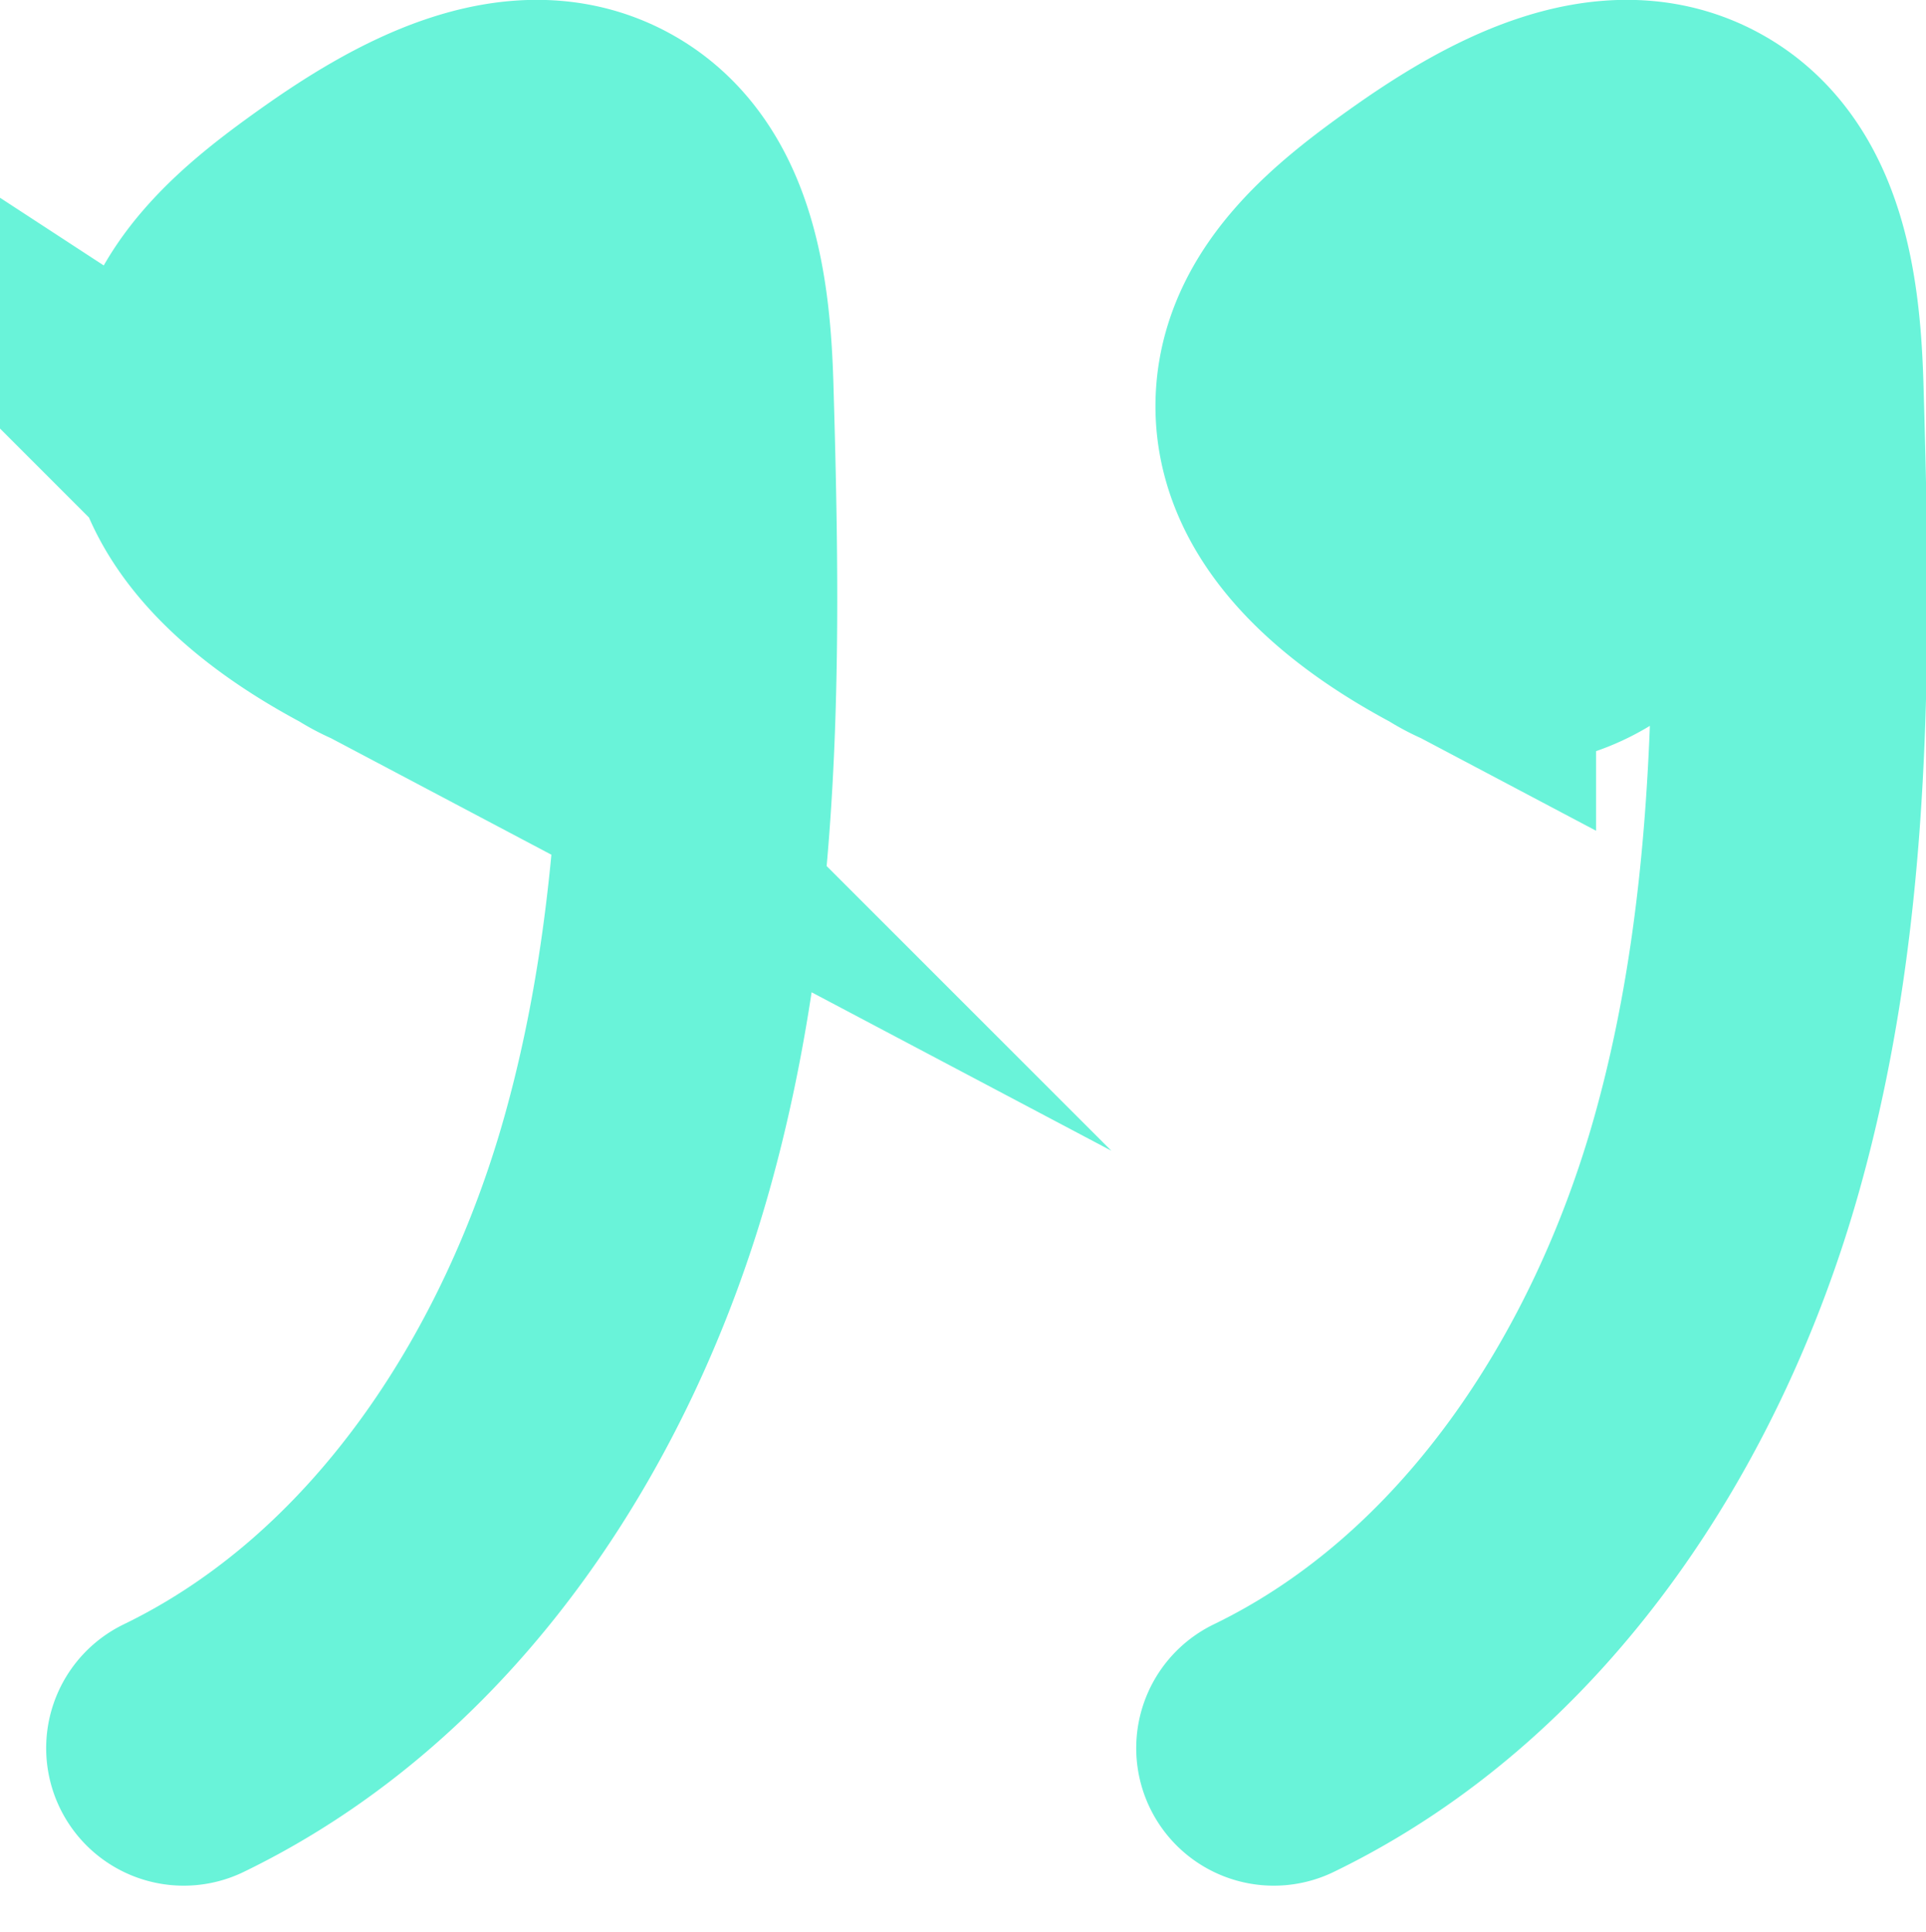 <svg xmlns="http://www.w3.org/2000/svg" width="35.002" height="35.112" viewBox="0 0 35.002 35.112">
  <g id="Group_434" data-name="Group 434" transform="translate(238.928 245.722) rotate(180)">
    <path id="Path_714" data-name="Path 714" d="M215.779,213.95c-4.2,2.035-6.974,6.316-8.236,10.812s-1.209,9.244-1.072,13.912c.047,1.582.26,3.442,1.636,4.226,1.536.875,3.417-.186,4.857-1.213,1.124-.8,2.354-1.783,2.458-3.16.129-1.695-1.5-2.961-3-3.754a2.484,2.484,0,0,0-1.486-.4,2.585,2.585,0,0,0-1.236.733c-.9.8-1.883,2.023-1.27,3.057.655,1.1,2.325.7,3.487.151" fill="none" stroke="#69f3d9" stroke-linecap="round" stroke-miterlimit="10" stroke-width="5"/>
    <path id="Path_715" data-name="Path 715" d="M235.589,213.95c-4.2,2.035-6.975,6.316-8.237,10.812s-1.208,9.244-1.071,13.912c.046,1.582.26,3.442,1.635,4.226,1.537.875,3.417-.186,4.857-1.213,1.124-.8,2.354-1.783,2.459-3.16.129-1.695-1.5-2.961-3-3.754a2.481,2.481,0,0,0-1.485-.4,2.583,2.583,0,0,0-1.237.733c-.9.8-1.883,2.023-1.27,3.057.655,1.1,2.326.7,3.487.151" fill="none" stroke="#69f3d9" stroke-linecap="round" stroke-miterlimit="10" stroke-width="5"/>
  </g>
</svg>
